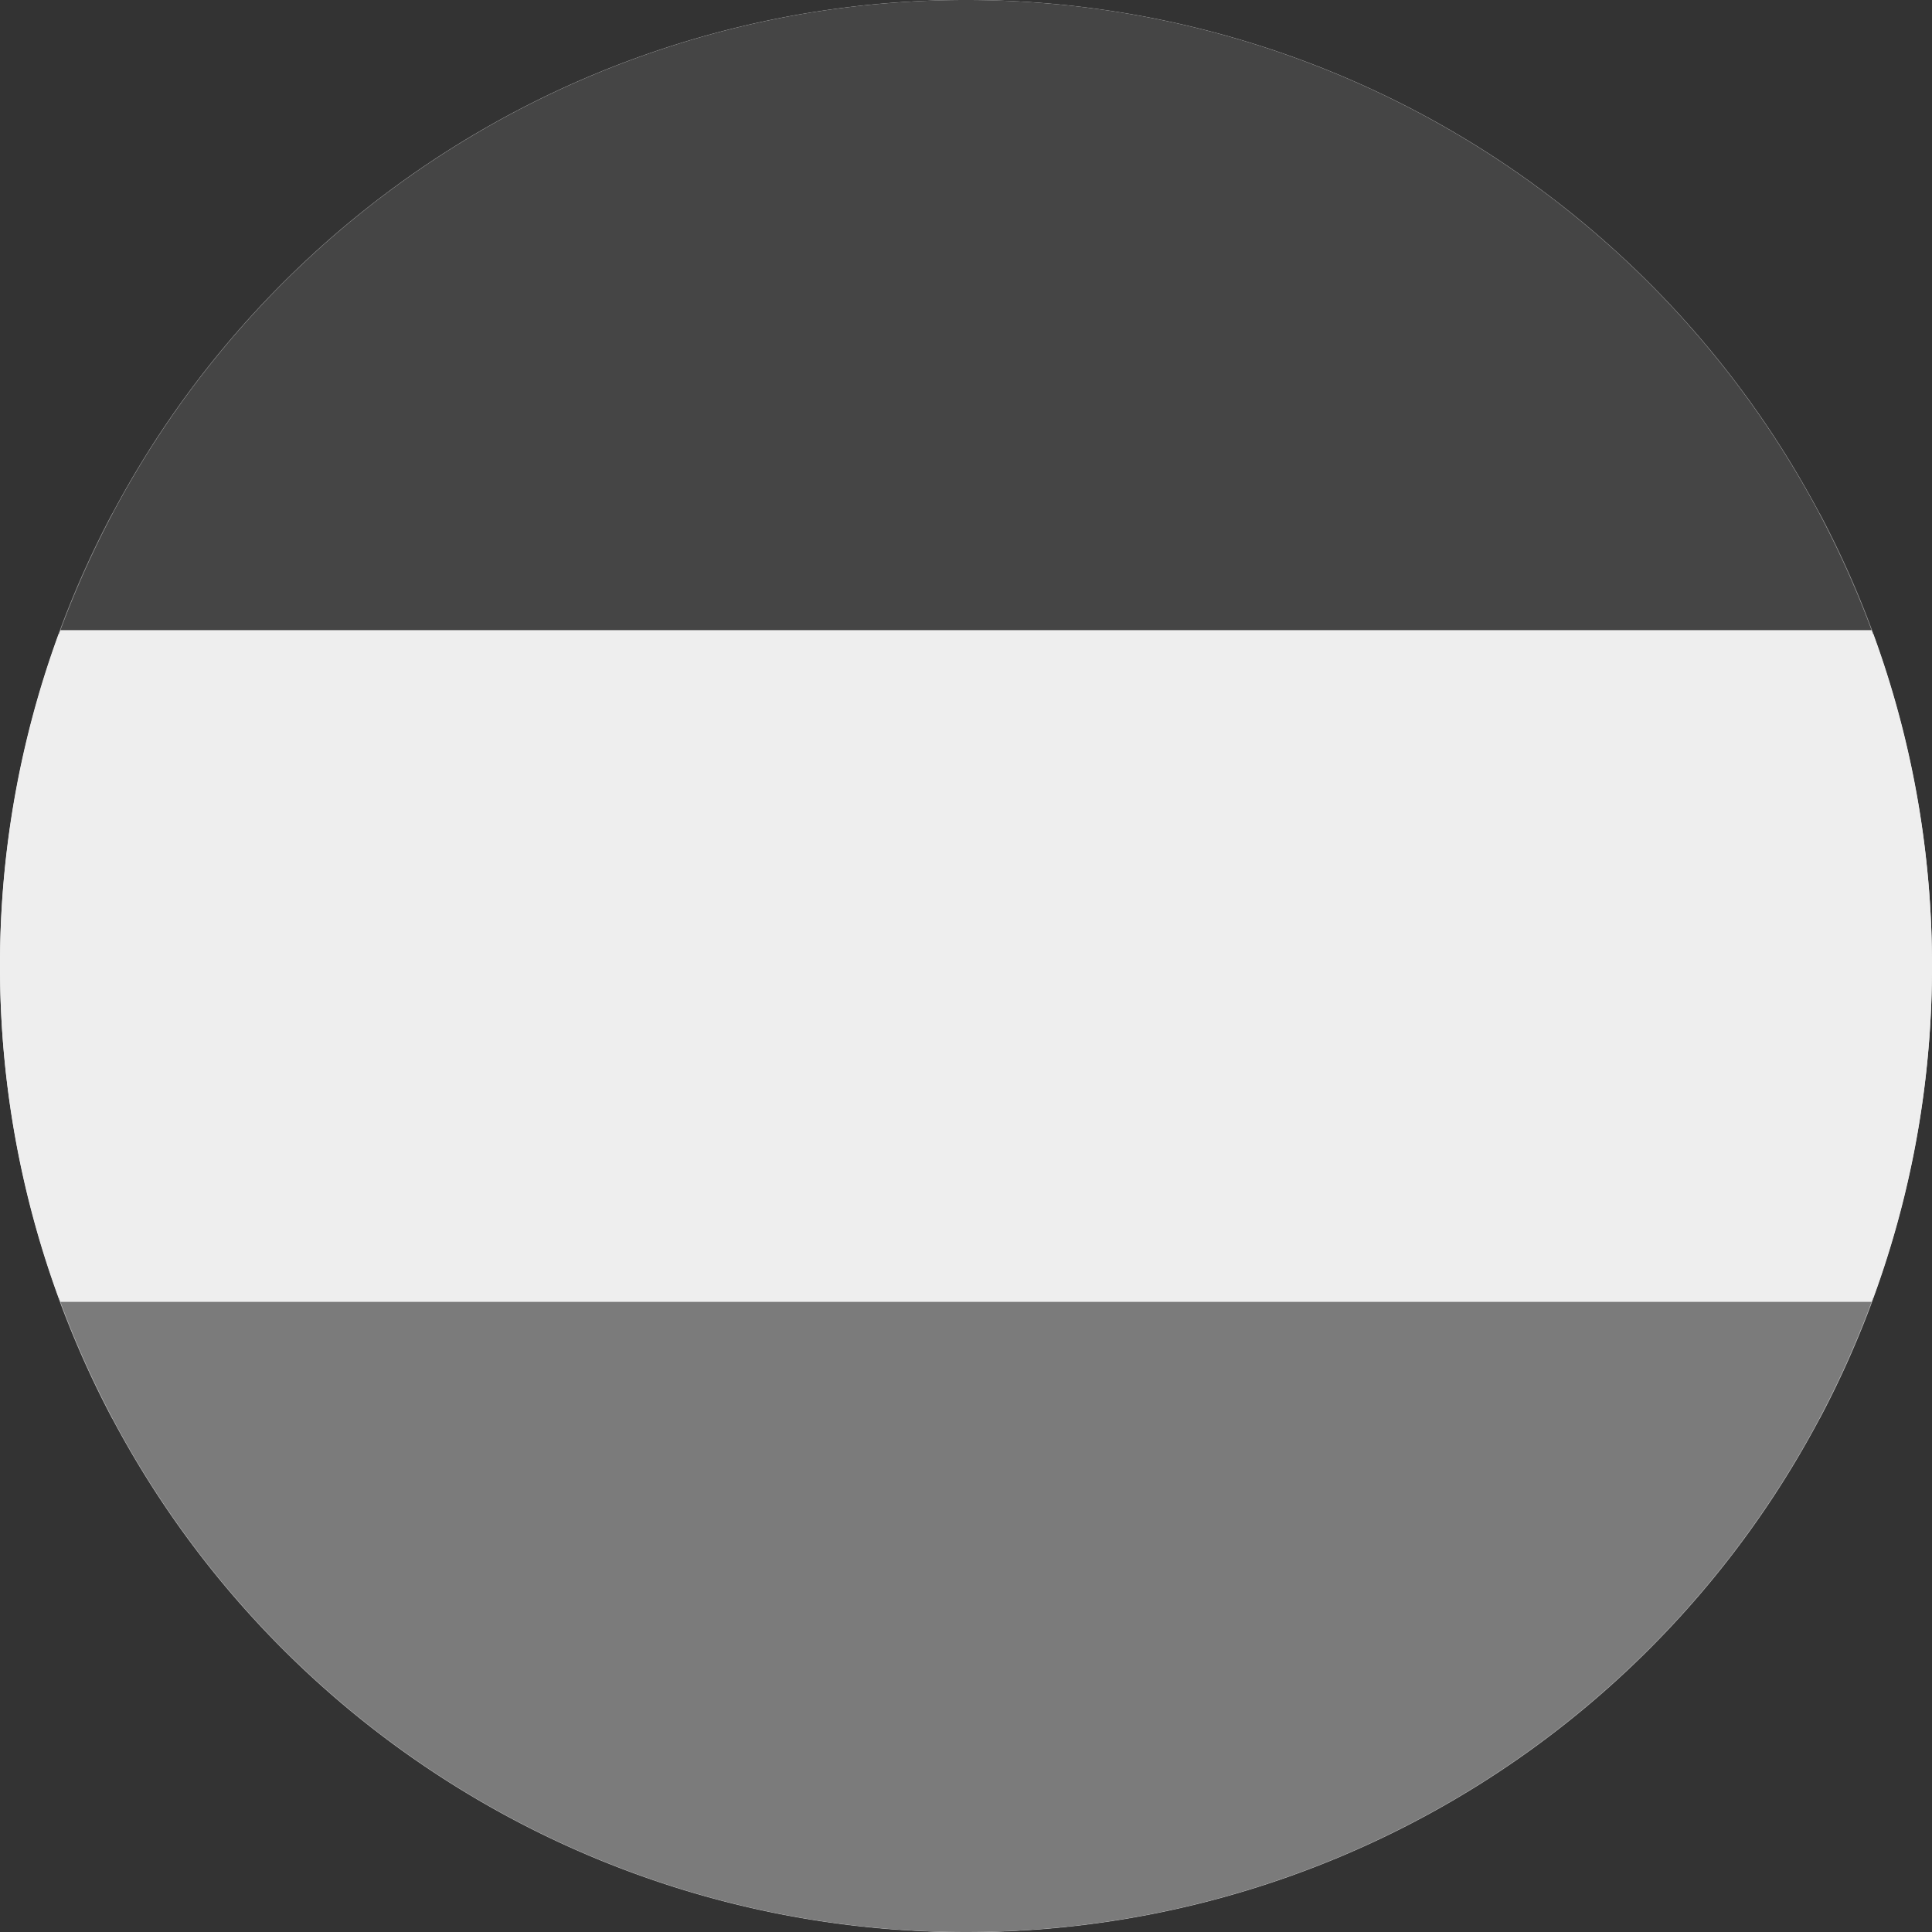 <?xml version='1.0' encoding='UTF-8'?>
<svg xmlns="http://www.w3.org/2000/svg" width="512" height="512" fill="none">
  <rect width="100%" height="100%" fill="#333333" stroke="none"/>
  <path fill="#EEE" d="M482.2 376c19-35.8 29.8-76.6 29.8-120 0-43.4-10.8-84.2-29.8-120H29.8A254.9 254.9 0 0 0 0 256c0 43.4 10.8 84.2 29.8 120h452.4Z"/>
  <path fill="#7b7b7b" d="M496.5 344a256.1 256.1 0 0 1-481 0h481Z"/>
  <path fill="#454545" d="M496.5 168h-481a256.1 256.1 0 0 1 481 0Z"/>
  <path fill="#EEE" d="M256 512a256 256 0 1 0 0-512 256 256 0 0 0 0 512Z"/>
  <path fill="#454545" d="M256 0A256 256 0 0 0 16 167h480A256 256 0 0 0 256 0Z"/>
  <path fill="#7b7b7b" d="M256 512a256 256 0 0 0 240-167H16a256 256 0 0 0 240 167Z"/>
</svg>
